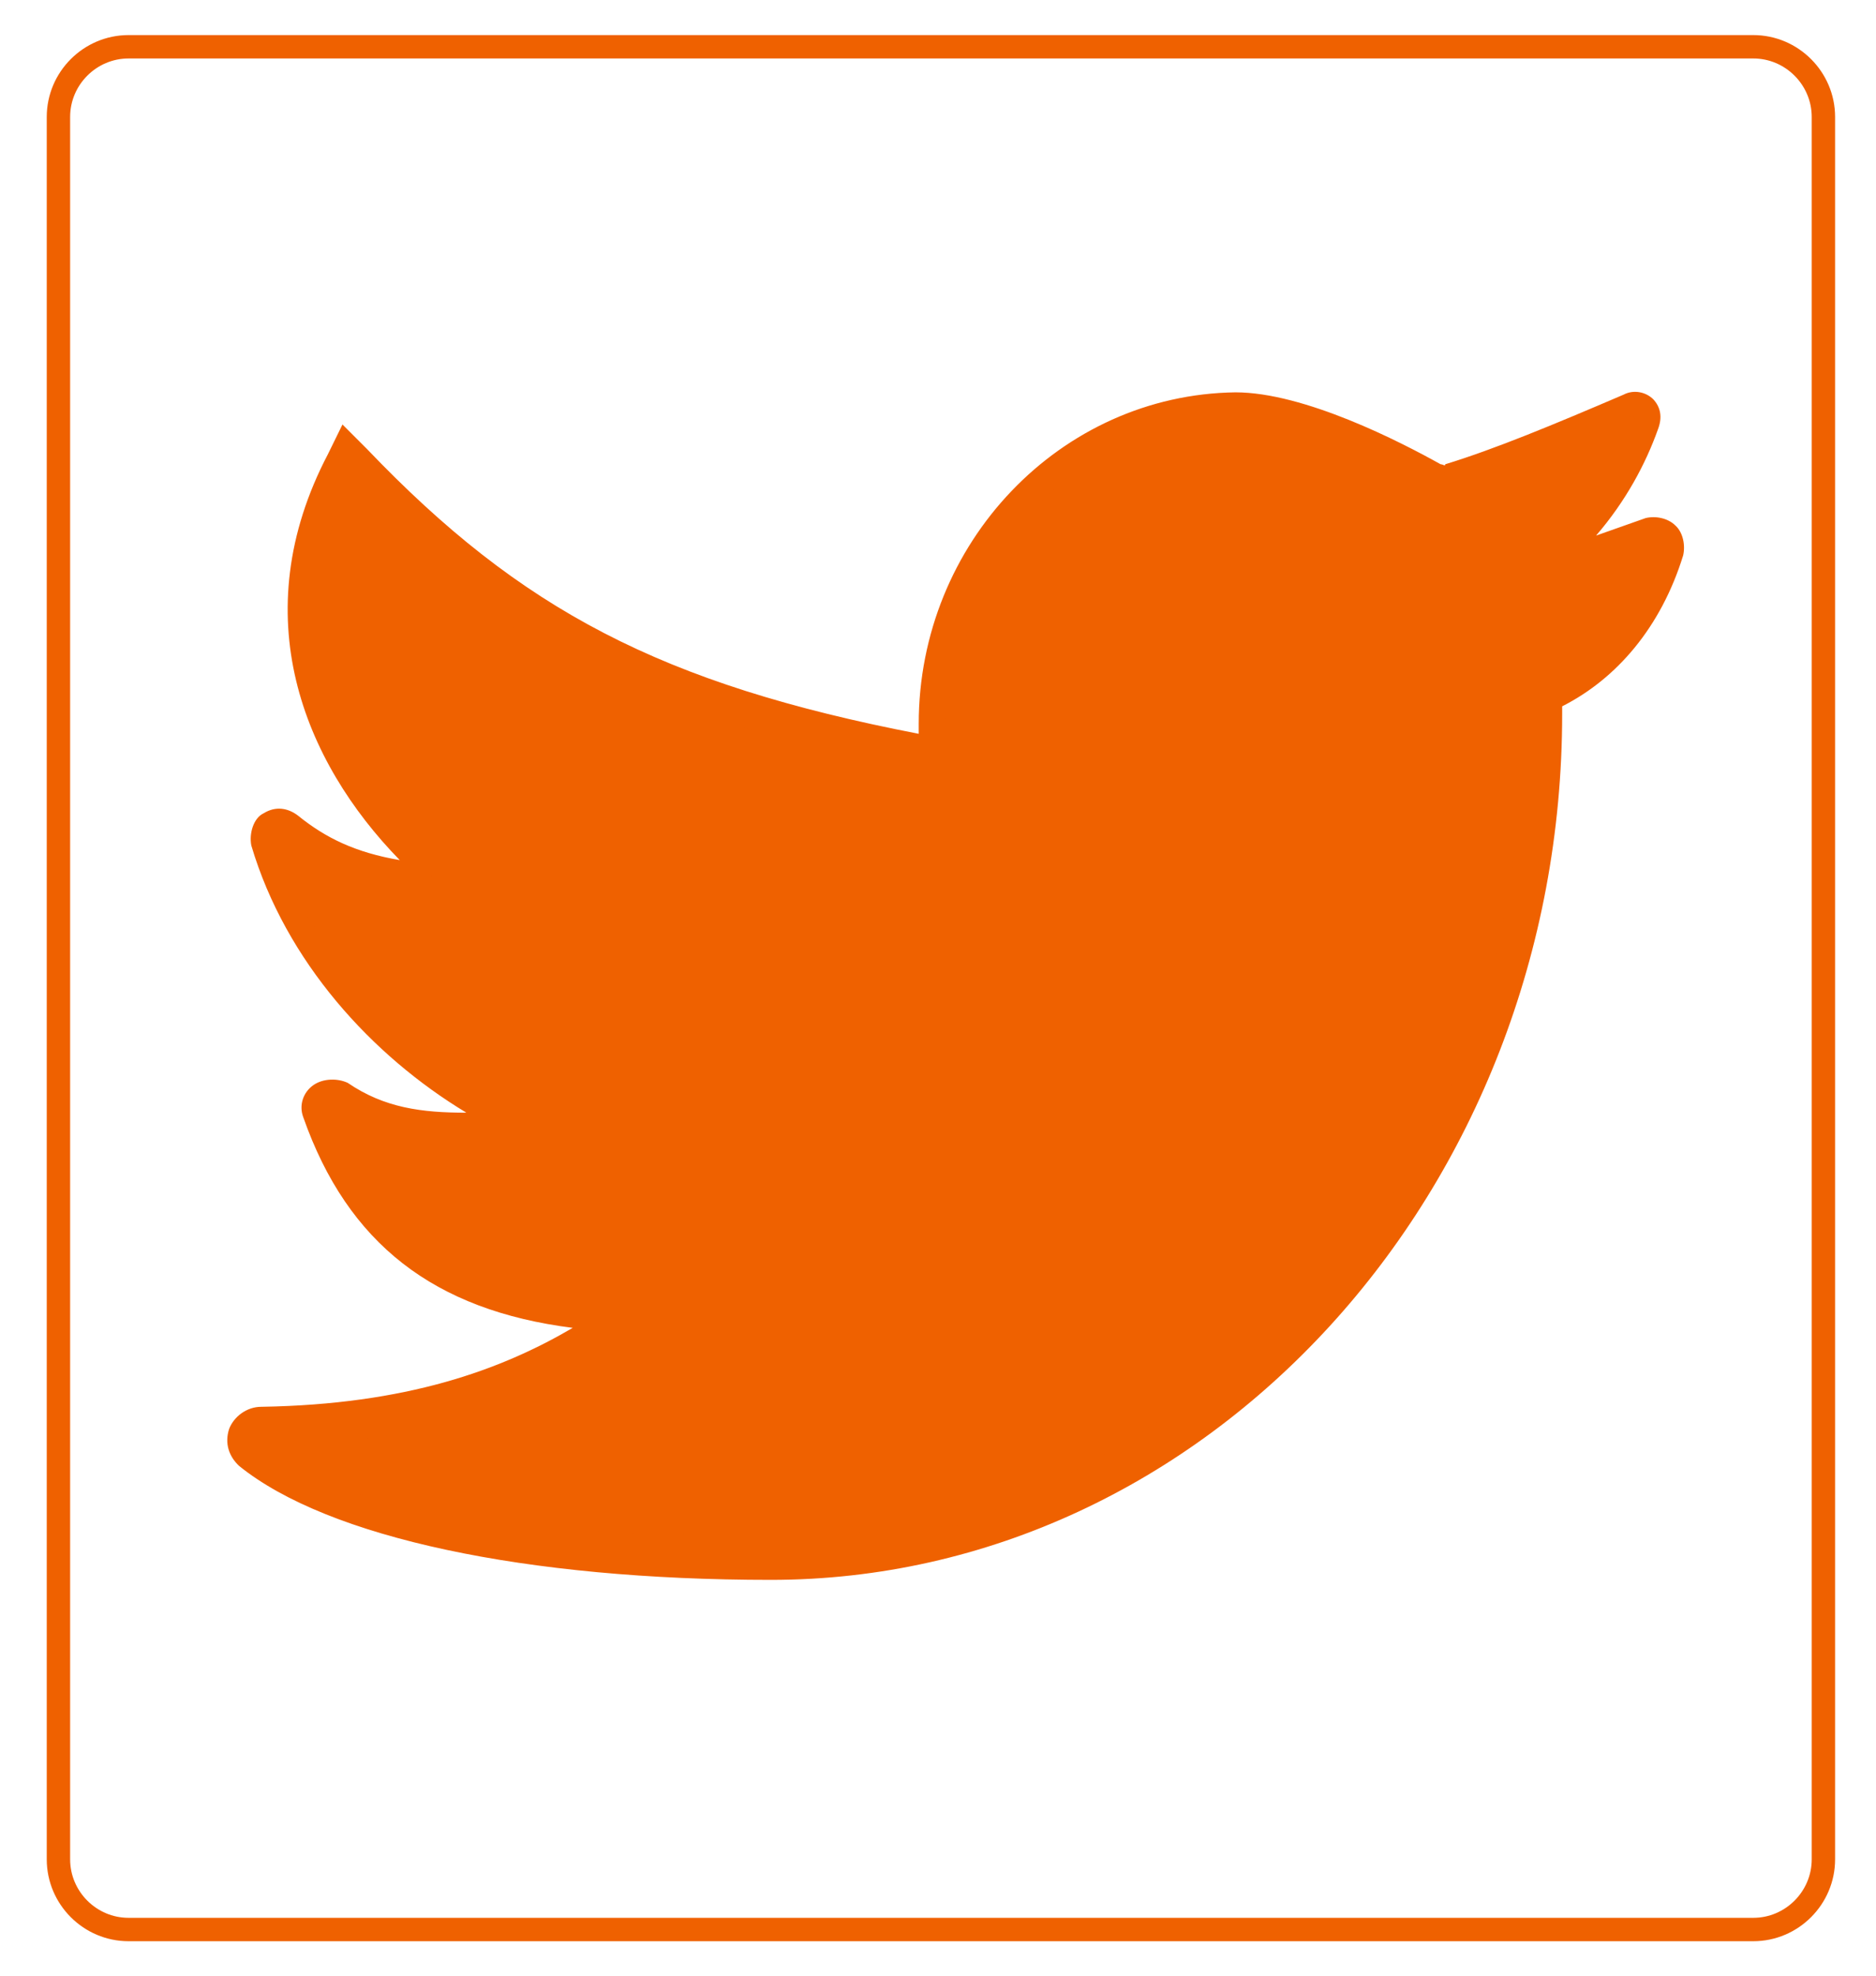 <?xml version="1.0" encoding="utf-8"?>
<!-- Generator: Adobe Illustrator 21.0.2, SVG Export Plug-In . SVG Version: 6.00 Build 0)  -->
<svg version="1.1" id="Capa_1" xmlns="http://www.w3.org/2000/svg" xmlns:xlink="http://www.w3.org/1999/xlink" x="0px" y="0px"
	 viewBox="0 0 321 338" style="enable-background:new 0 0 321 338;" xml:space="preserve">
<style type="text/css">
	.st0{display:none;fill:#EF6100;}
	.st1{fill:none;stroke:#EF6100;stroke-width:4;stroke-miterlimit:10;}
	.st2{display:none;}
	.st3{fill:#EF6100;}
</style>
<path class="st0" d="M222.8,24h-15.7c-43.6,0-79.1,35.5-79.1,79.1v33.4h-26.8c-2.8,0-5,2.2-5,5v40c0,2.8,2.2,5,5,5H128V309
	c0,2.8,2.2,5,5,5h40c2.8,0,5-2.2,5-5V186.5h39.8c2.8,0,5-2.2,5-5v-40c0-2.8-2.2-5-5-5H178v-33.4C178,87,191.1,74,207.1,74h15.7
	c2.8,0,5-2.2,5-5V29C227.8,26.2,225.6,24,222.8,24z"/>
<path class="st1" d="M300,330H22c-6.6,0-12-5.4-12-12V20c0-6.6,5.4-12,12-12h278c6.6,0,12,5.4,12,12v298
	C312,324.6,306.6,330,300,330z"/>
<line class="st2" x1="162" y1="-50" x2="162" y2="441"/>
<line class="st2" x1="-96" y1="169" x2="428" y2="169"/>
<g>
	<path class="st3" d="M286.7,89.9c-1.3-1.3-3.4-1.7-5.1-1.3l-8.5,3c5.1-5.9,8.5-12.3,10.6-18.2c0.8-2.1,0.4-3.8-0.8-5.1
		c-1.3-1.3-3.4-1.7-5.1-0.8c-11.9,5.1-22,9.3-30.5,11.9c0,0.4-0.4,0-0.8,0c-6.8-3.8-23.3-12.3-35.1-12.3
		c-30,0.4-54.2,25.8-54.2,56.7v1.7c-44-8.5-68.1-21.2-94.4-48.7l-4.2-4.2l-2.5,5.1c-14.4,27.5-4.2,52.5,12.3,69.4
		c-7.6-1.3-12.7-3.8-17.4-7.6c-1.7-1.3-3.8-1.7-5.9-0.4c-1.7,0.8-2.5,3.4-2.1,5.5c5.9,19.9,20.7,36,36.8,45.7
		c-7.6,0-14-0.8-20.3-5.1c-1.7-0.8-4.2-0.8-5.9,0.4s-2.5,3.4-1.7,5.5c7.6,21.6,22.4,33,46.1,36c-12.3,7.2-28.4,13.1-53.3,13.5
		c-2.5,0-4.7,1.7-5.5,3.8c-0.8,2.5,0,4.7,1.7,6.3c15.2,12.3,49.1,19.5,91,19.5c74.5,0,135.4-66.4,135.4-148.1v-1.3
		c9.3-4.7,16.9-13.5,20.7-25.8C288.4,93.3,288,91.1,286.7,89.9z M261.4,114l-2.5,0.8v7.2c0,77-57.1,139.7-127,139.7
		c-38.5,0-64.3-6.3-78.3-13.1c29.2-2.1,46.1-11.4,59.3-21.6l10.6-7.6h-12.7c-24.1,0-38.9-6.8-47.4-22.9c7.6,2.5,15.7,2.5,24.5,2.1
		c3.4-0.4,6.8-0.4,10.2-0.4l1.3-8.5c-16.1-4.7-35.1-19-44.4-38.5c8.5,3.8,17.8,4.7,26.2,4.7h13.1l-10.6-7.6
		c-8.9-6.3-35.1-28.8-22.4-60.9c27.1,26.7,52.9,38.9,99.5,47.4l5.1,0.8v-11.9c0-26.2,20.3-47.8,45.7-48.2c9.7-0.4,25.8,8.5,30.5,11
		c2.5,1.3,5.1,1.7,7.6,0.8c6.3-2.1,14-5.1,22.4-8.5c-3.8,6.3-8.9,12.3-15.7,17.8c-1.7,1.3-2.1,3.8-1.3,5.9c0.8,2.1,3.4,3,5.5,2.1
		l16.5-5.5C274,104.7,269.4,111,261.4,114z"/>
	<path class="st3" d="M250.5,82c-45.4-17.7-81-13.7-90,48.5C111.3,125.7,80.7,107,59,82c-6.6,21.5-6.7,43.9,21.5,69.5
		C24.3,136.6,56.8,164.1,92,193c-57-5.7-29,27,15,28.5c-10.7,18.9-35.2,25.2-61.5,26c18.8,15.1,67.8,17,118,13.5
		c55.9-23,96.5-61.5,97.5-140l23-25.5l-22,4.5l18-29L250.5,82z"/>
</g>
</svg>
